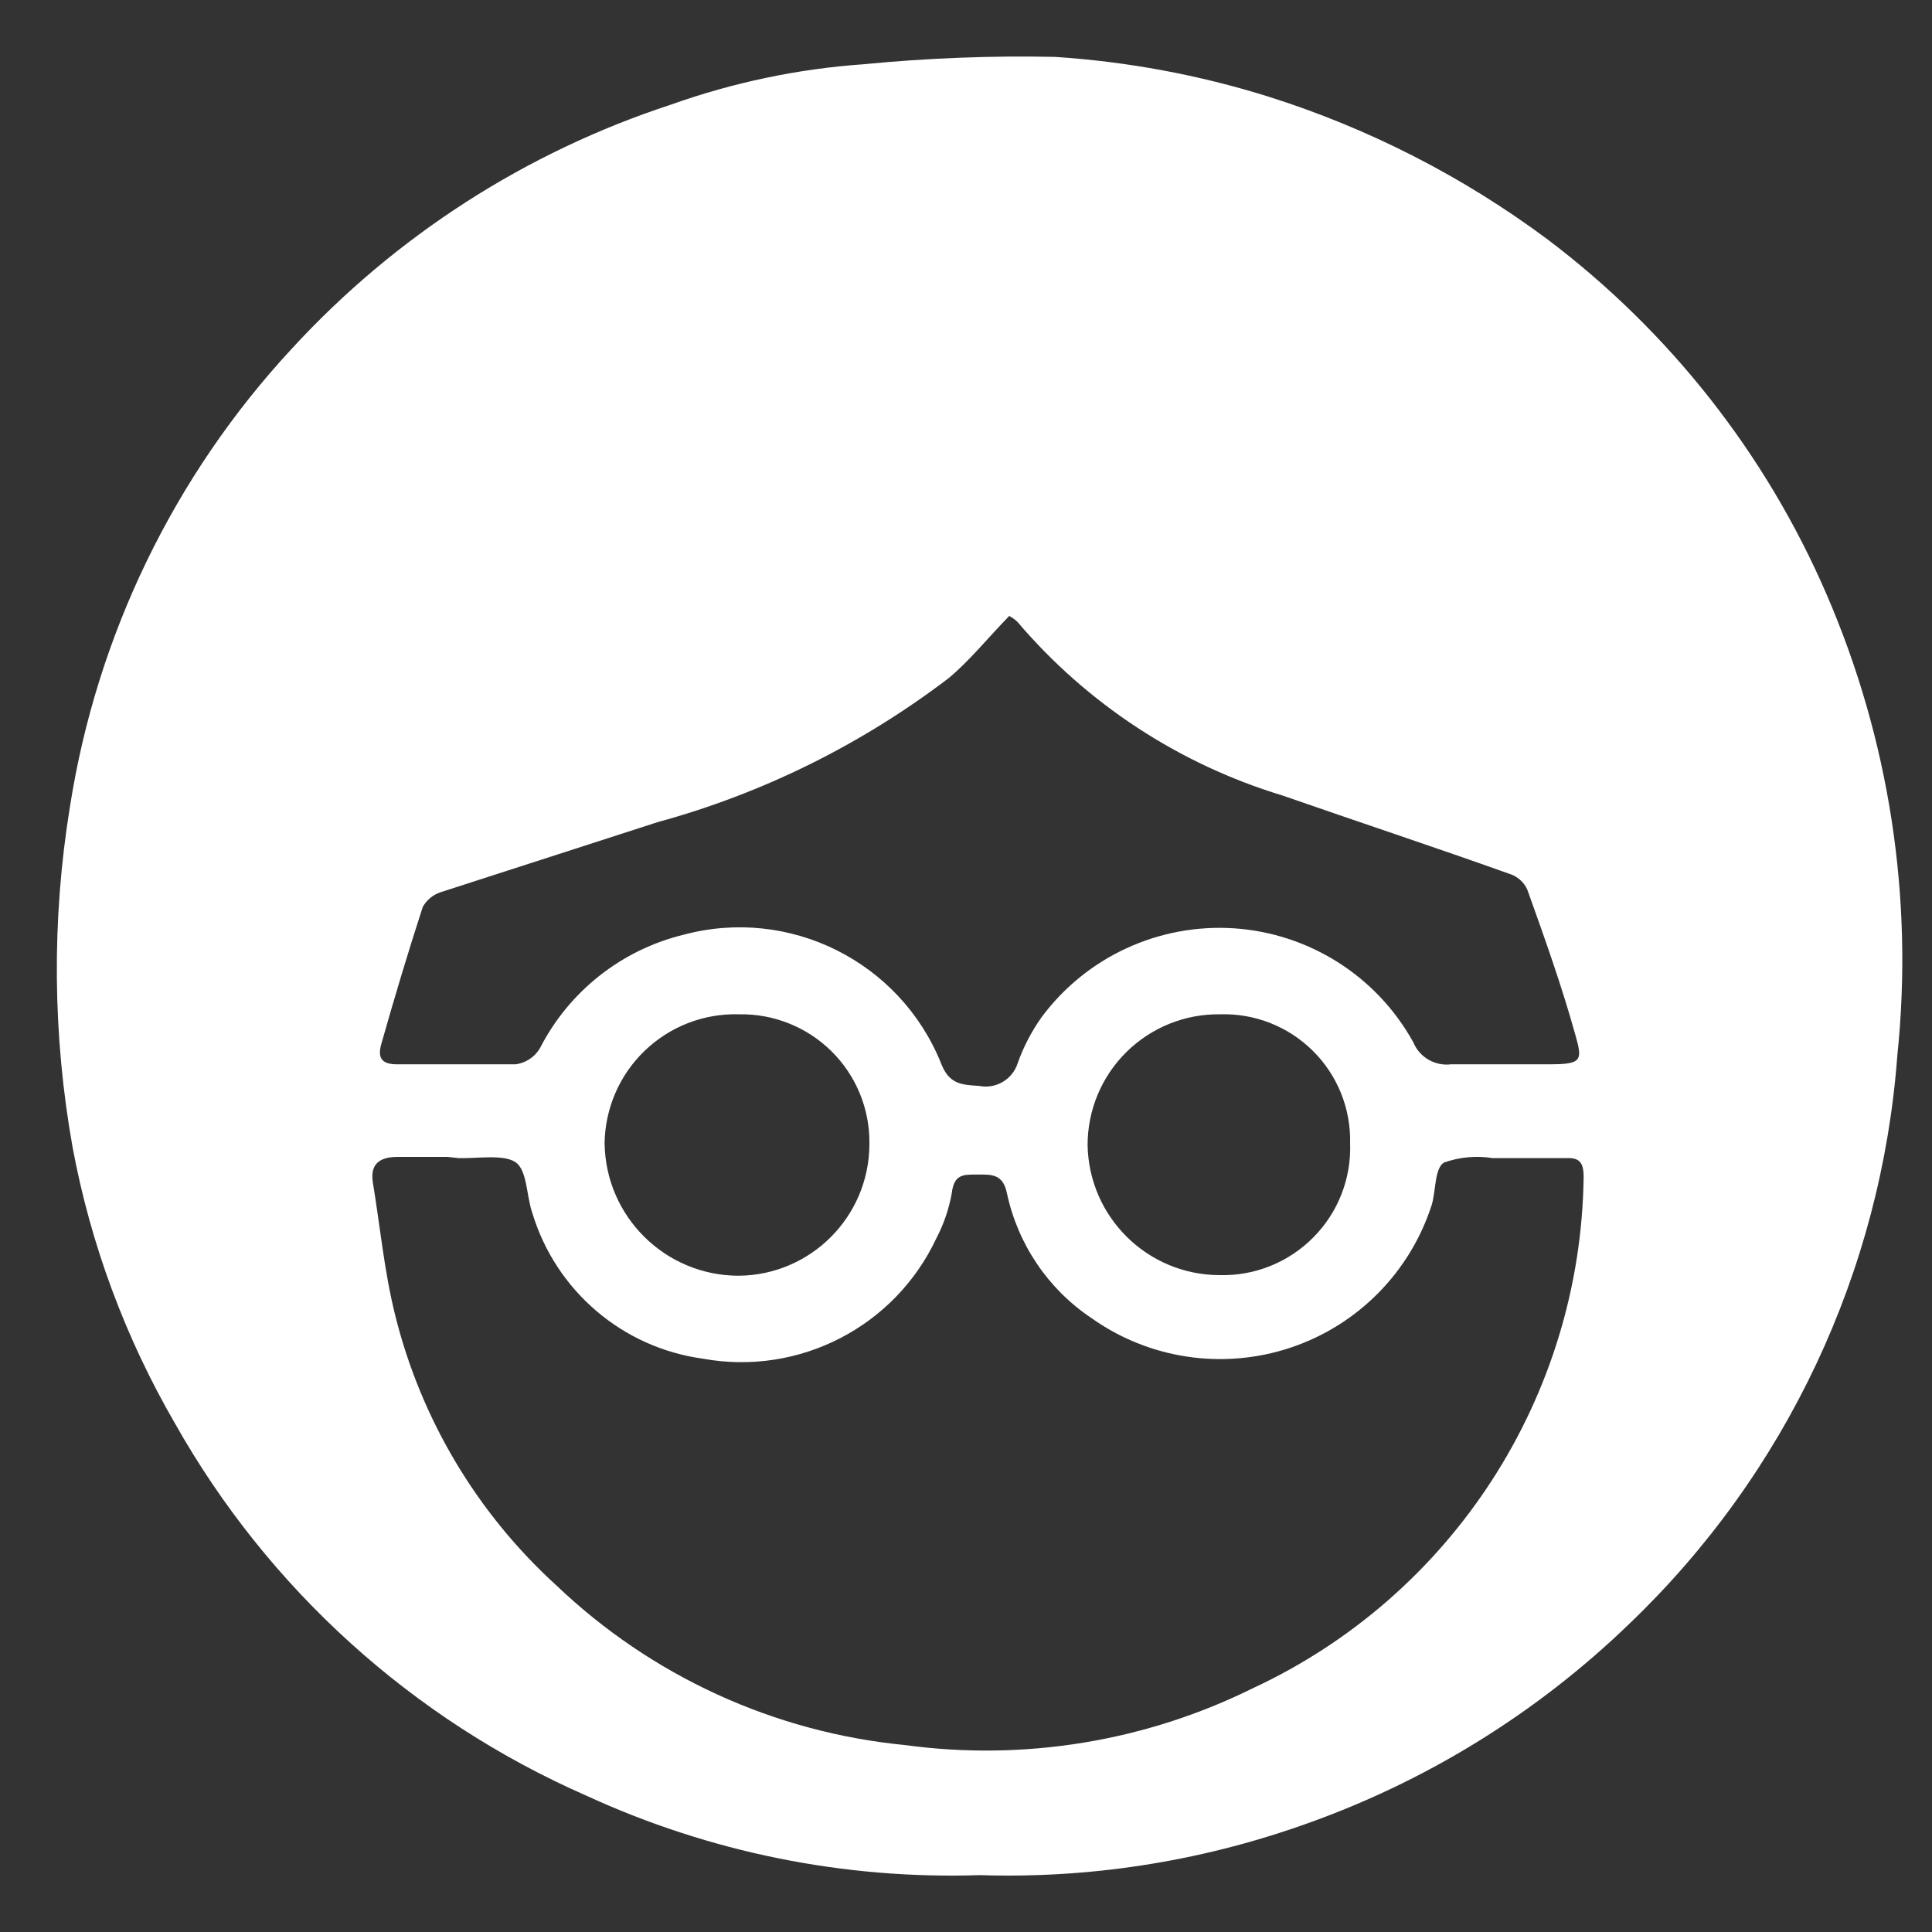 <?xml version="1.0" encoding="UTF-8"?>
<svg width="16px" height="16px" viewBox="0 0 16 16" version="1.1" xmlns="http://www.w3.org/2000/svg" xmlns:xlink="http://www.w3.org/1999/xlink">
    <rect x="0" y="0" width="16" height="16" fill="#333333" stroke="none"/>
    <!-- Generator: sketchtool 47.1 (45422) - http://www.bohemiancoding.com/sketch -->
    <title>F5D64B40-F30A-4954-80F0-4F7CD21A32BD</title>
    <desc>Created with sketchtool.</desc>
    <defs></defs>
    <g id="V4--RC-Updates" stroke="none" stroke-width="1" fill="none" fill-rule="evenodd">
        <g id="ASSETS--Pill-Icons" transform="translate(-180, -289)" fill-rule="nonzero" fill="#FFFFFF">
            <g id="outbrain" transform="translate(180, 289)">
                <path d="M8.113,15.529 C6.991,15.566 5.876,15.34 4.856,14.871 C3.417,14.24 2.221,13.158 1.449,11.788 C1.039,11.081 0.752,10.309 0.602,9.506 C0.435,8.573 0.427,7.618 0.579,6.682 C0.801,5.262 1.441,3.939 2.419,2.885 C3.275,1.954 4.356,1.259 5.558,0.866 C6.072,0.683 6.609,0.57 7.153,0.532 C7.678,0.481 8.206,0.46 8.734,0.471 C9.335,0.51 9.929,0.62 10.504,0.8 C11.334,1.062 12.115,1.461 12.814,1.981 C13.825,2.744 14.622,3.755 15.125,4.918 C15.646,6.12 15.849,7.436 15.713,8.739 C15.581,10.528 14.792,12.204 13.496,13.445 C12.721,14.195 11.791,14.766 10.772,15.12 C9.918,15.419 9.017,15.558 8.113,15.529 Z M3.708,9.581 C3.572,9.581 3.431,9.581 3.294,9.581 C3.158,9.581 3.064,9.628 3.087,9.788 C3.148,10.155 3.181,10.522 3.271,10.885 C3.484,11.749 3.949,12.53 4.607,13.129 C5.395,13.881 6.412,14.347 7.496,14.452 C8.482,14.586 9.485,14.422 10.376,13.981 C12.027,13.213 13.092,11.567 13.115,9.746 C13.115,9.624 13.078,9.586 12.969,9.591 L12.362,9.591 C12.226,9.569 12.087,9.582 11.958,9.628 C11.882,9.675 11.892,9.849 11.859,9.972 C11.859,9.972 11.859,9.972 11.859,9.972 C11.681,10.533 11.245,10.975 10.687,11.161 C10.128,11.347 9.514,11.255 9.035,10.913 C8.678,10.673 8.429,10.303 8.339,9.882 C8.306,9.718 8.207,9.727 8.089,9.727 C7.972,9.727 7.901,9.727 7.882,9.882 C7.859,10.012 7.816,10.137 7.755,10.254 C7.412,10.987 6.618,11.397 5.821,11.252 C5.155,11.161 4.604,10.69 4.409,10.047 C4.358,9.901 4.367,9.689 4.268,9.624 C4.169,9.558 3.953,9.595 3.798,9.591 L3.708,9.581 Z M8.358,5.101 C8.179,5.285 8.033,5.468 7.859,5.614 C7.138,6.164 6.319,6.57 5.445,6.809 L3.652,7.388 C3.588,7.408 3.534,7.452 3.501,7.511 C3.379,7.887 3.266,8.264 3.158,8.645 C3.125,8.762 3.158,8.819 3.308,8.814 C3.628,8.814 3.953,8.814 4.273,8.814 C4.355,8.802 4.428,8.754 4.471,8.682 C4.712,8.21 5.146,7.867 5.661,7.741 C6.538,7.506 7.453,7.963 7.793,8.805 C7.859,8.979 7.962,8.984 8.108,8.993 C8.247,9.021 8.385,8.94 8.428,8.805 C8.476,8.669 8.543,8.541 8.626,8.424 C8.998,7.923 9.599,7.647 10.221,7.688 C10.843,7.73 11.402,8.085 11.704,8.631 C11.755,8.756 11.884,8.831 12.019,8.814 C12.287,8.814 12.56,8.814 12.833,8.814 C13.106,8.814 13.106,8.781 13.045,8.565 C12.932,8.16 12.791,7.765 12.649,7.369 C12.622,7.307 12.569,7.259 12.504,7.238 C11.882,7.016 11.256,6.809 10.621,6.588 C9.766,6.329 9.003,5.829 8.424,5.148 C8.404,5.13 8.382,5.114 8.358,5.101 Z M11.181,9.468 C11.188,9.181 11.076,8.904 10.872,8.702 C10.668,8.5 10.39,8.391 10.104,8.4 C9.814,8.396 9.535,8.509 9.329,8.712 C9.123,8.915 9.007,9.193 9.007,9.482 C9.017,10.079 9.502,10.558 10.099,10.56 C10.39,10.568 10.671,10.455 10.876,10.248 C11.081,10.042 11.192,9.759 11.181,9.468 L11.181,9.468 Z M7.2,9.468 C7.203,9.182 7.089,8.906 6.885,8.705 C6.681,8.504 6.404,8.394 6.118,8.4 C5.828,8.392 5.548,8.501 5.339,8.702 C5.13,8.903 5.011,9.179 5.007,9.468 C5.015,10.076 5.51,10.565 6.118,10.565 C6.713,10.56 7.195,10.078 7.2,9.482 L7.2,9.468 Z" id="Shape"></path>
            </g>
        </g>
    </g>
</svg>